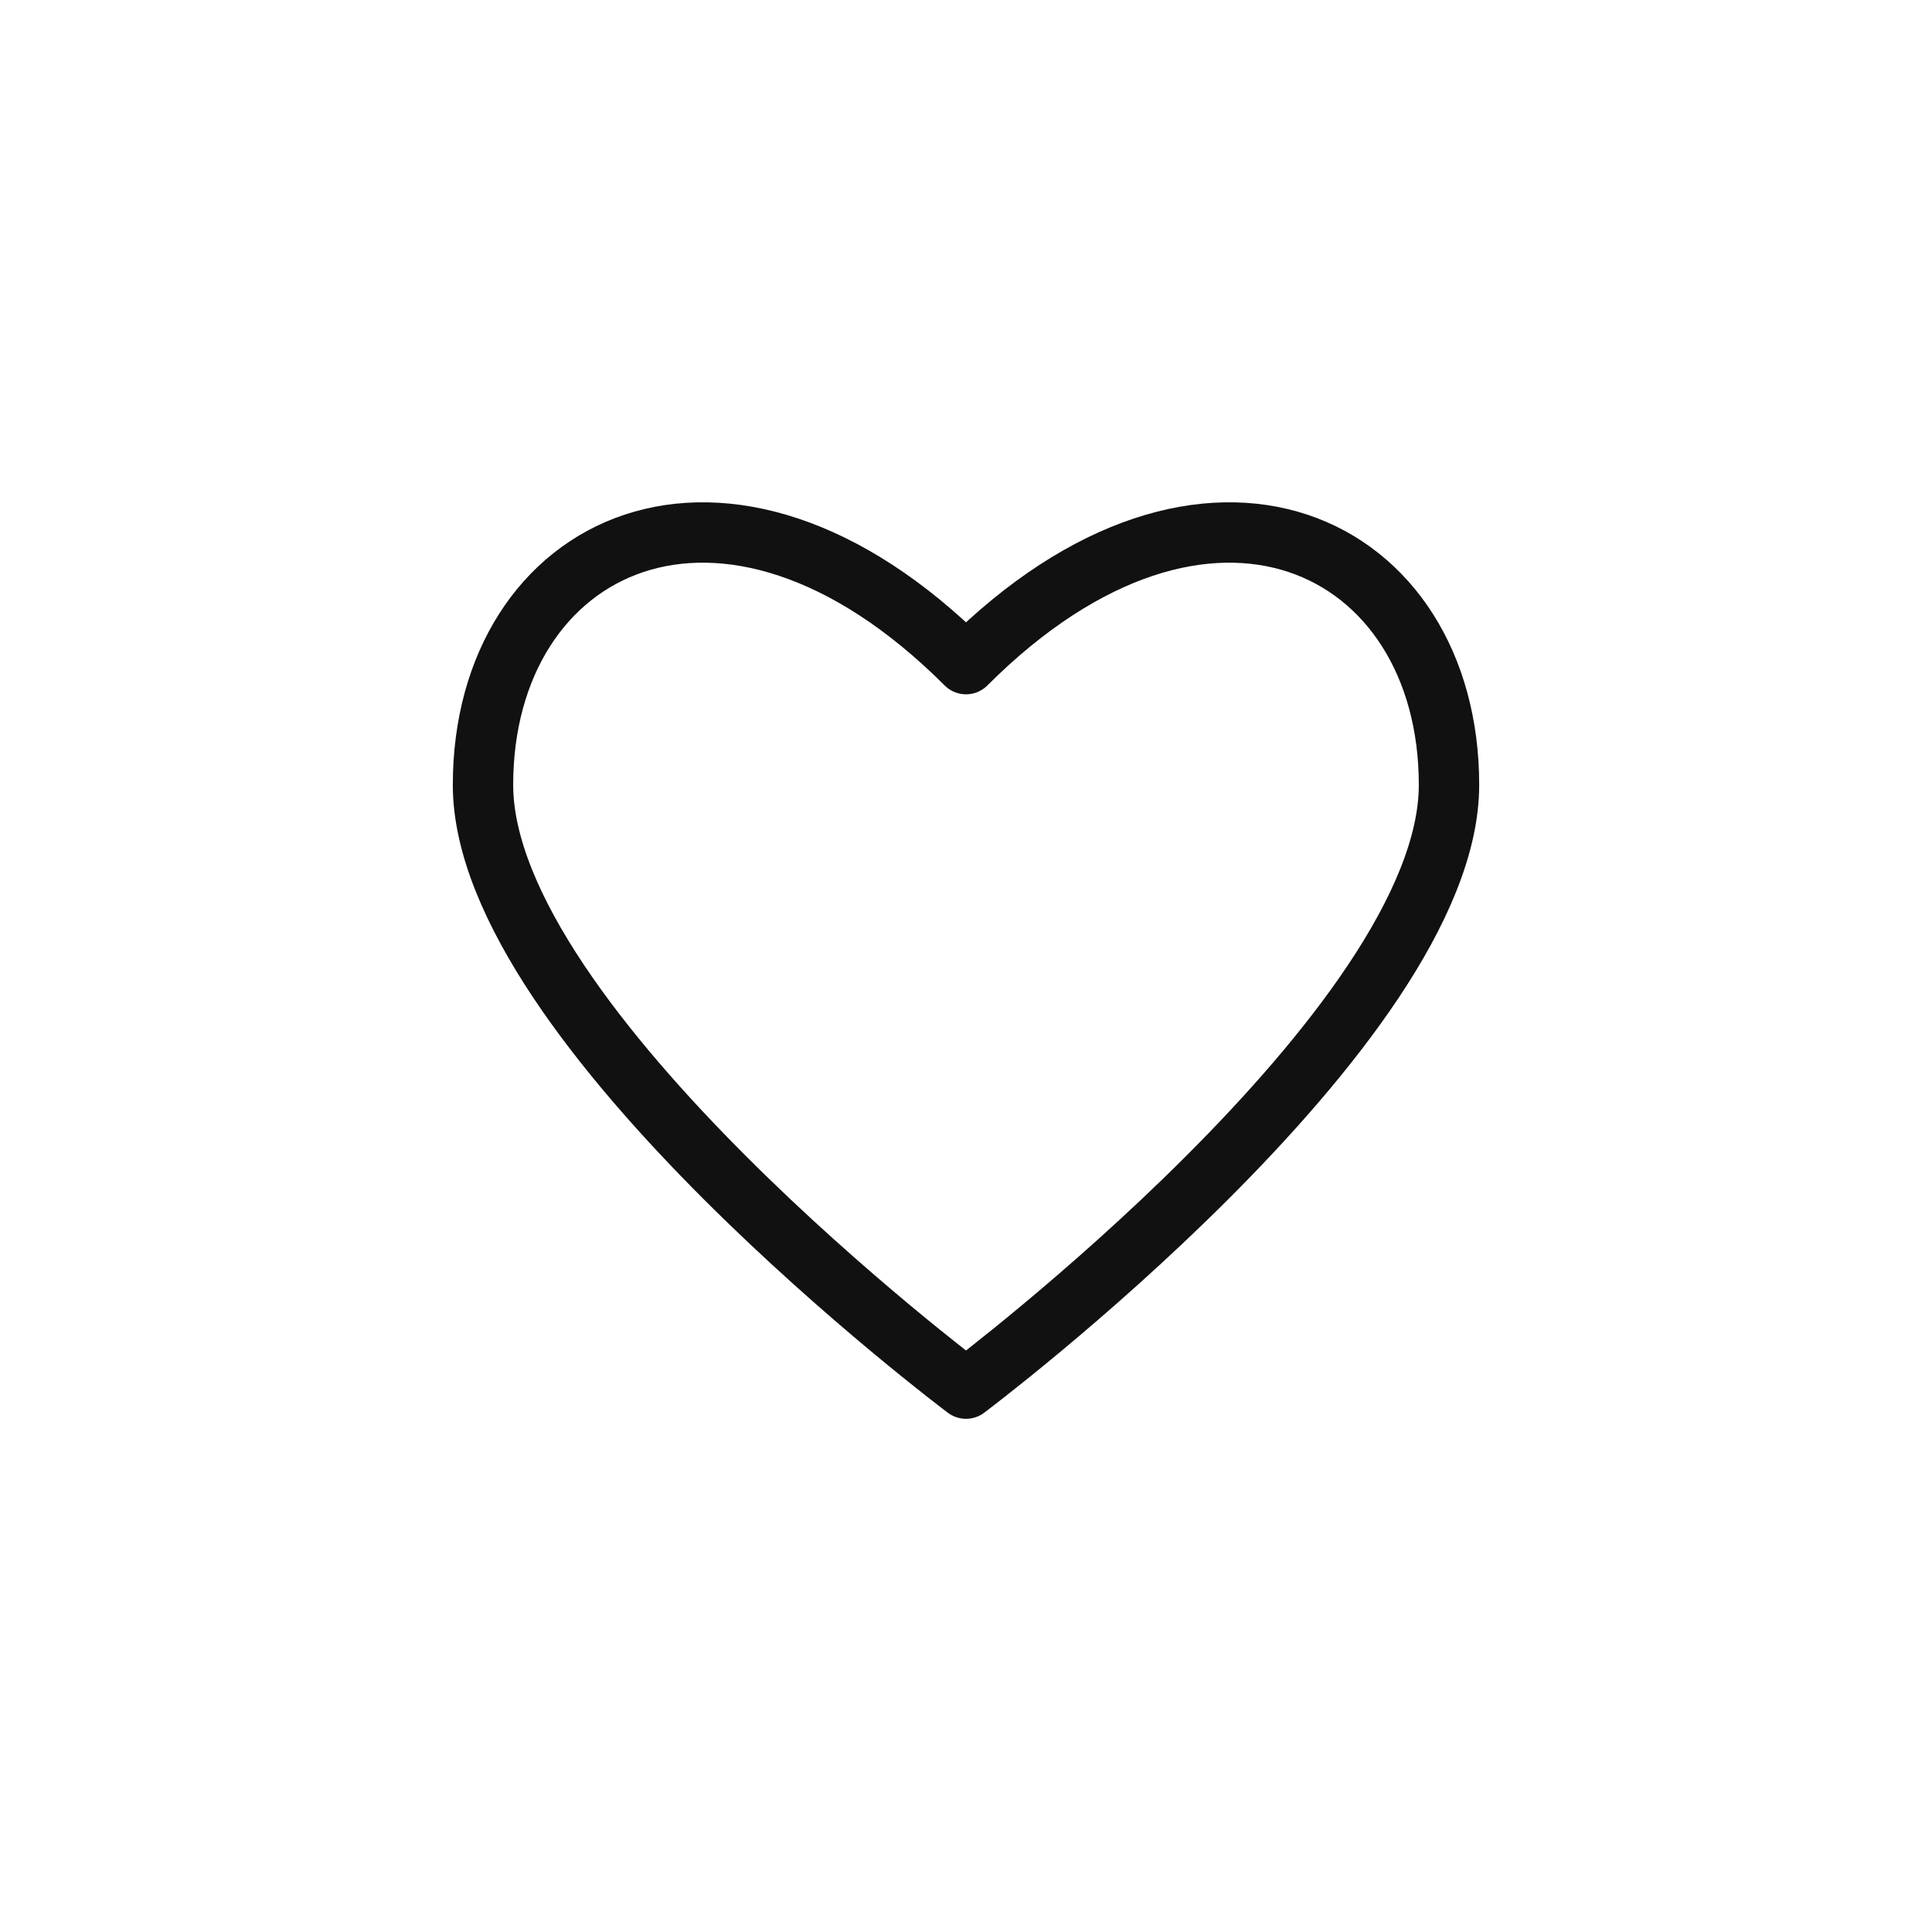 <svg xmlns="http://www.w3.org/2000/svg" viewBox="0 0 32 32">
  <defs>
    <linearGradient id="heart-gradient" x1="0" y1="0" x2="0" y2="1">
      <stop offset="0%" stop-color="#9356dc"/>
      <stop offset="100%" stop-color="#ff79da"/>
    </linearGradient>
  </defs>
  <path
    class="heart-shape"
    d="M8 13
       C8 9, 12 7, 16 11
       C20 7, 24 9, 24 13
       C24 17, 16 23, 16 23
       C16 23, 8 17, 8 13"
    stroke="#111"
    stroke-width="1"
    fill="none"
    stroke-linecap="round"
    stroke-linejoin="round"
  />
  <path
    class="heart-fill"
    d="M8 13
       C8 9, 12 7, 16 11
       C20 7, 24 9, 24 13
       C24 17, 16 23, 16 23
       C16 23, 8 17, 8 13"
    fill="url(#heart-gradient)"
    opacity="0"
  />
</svg>